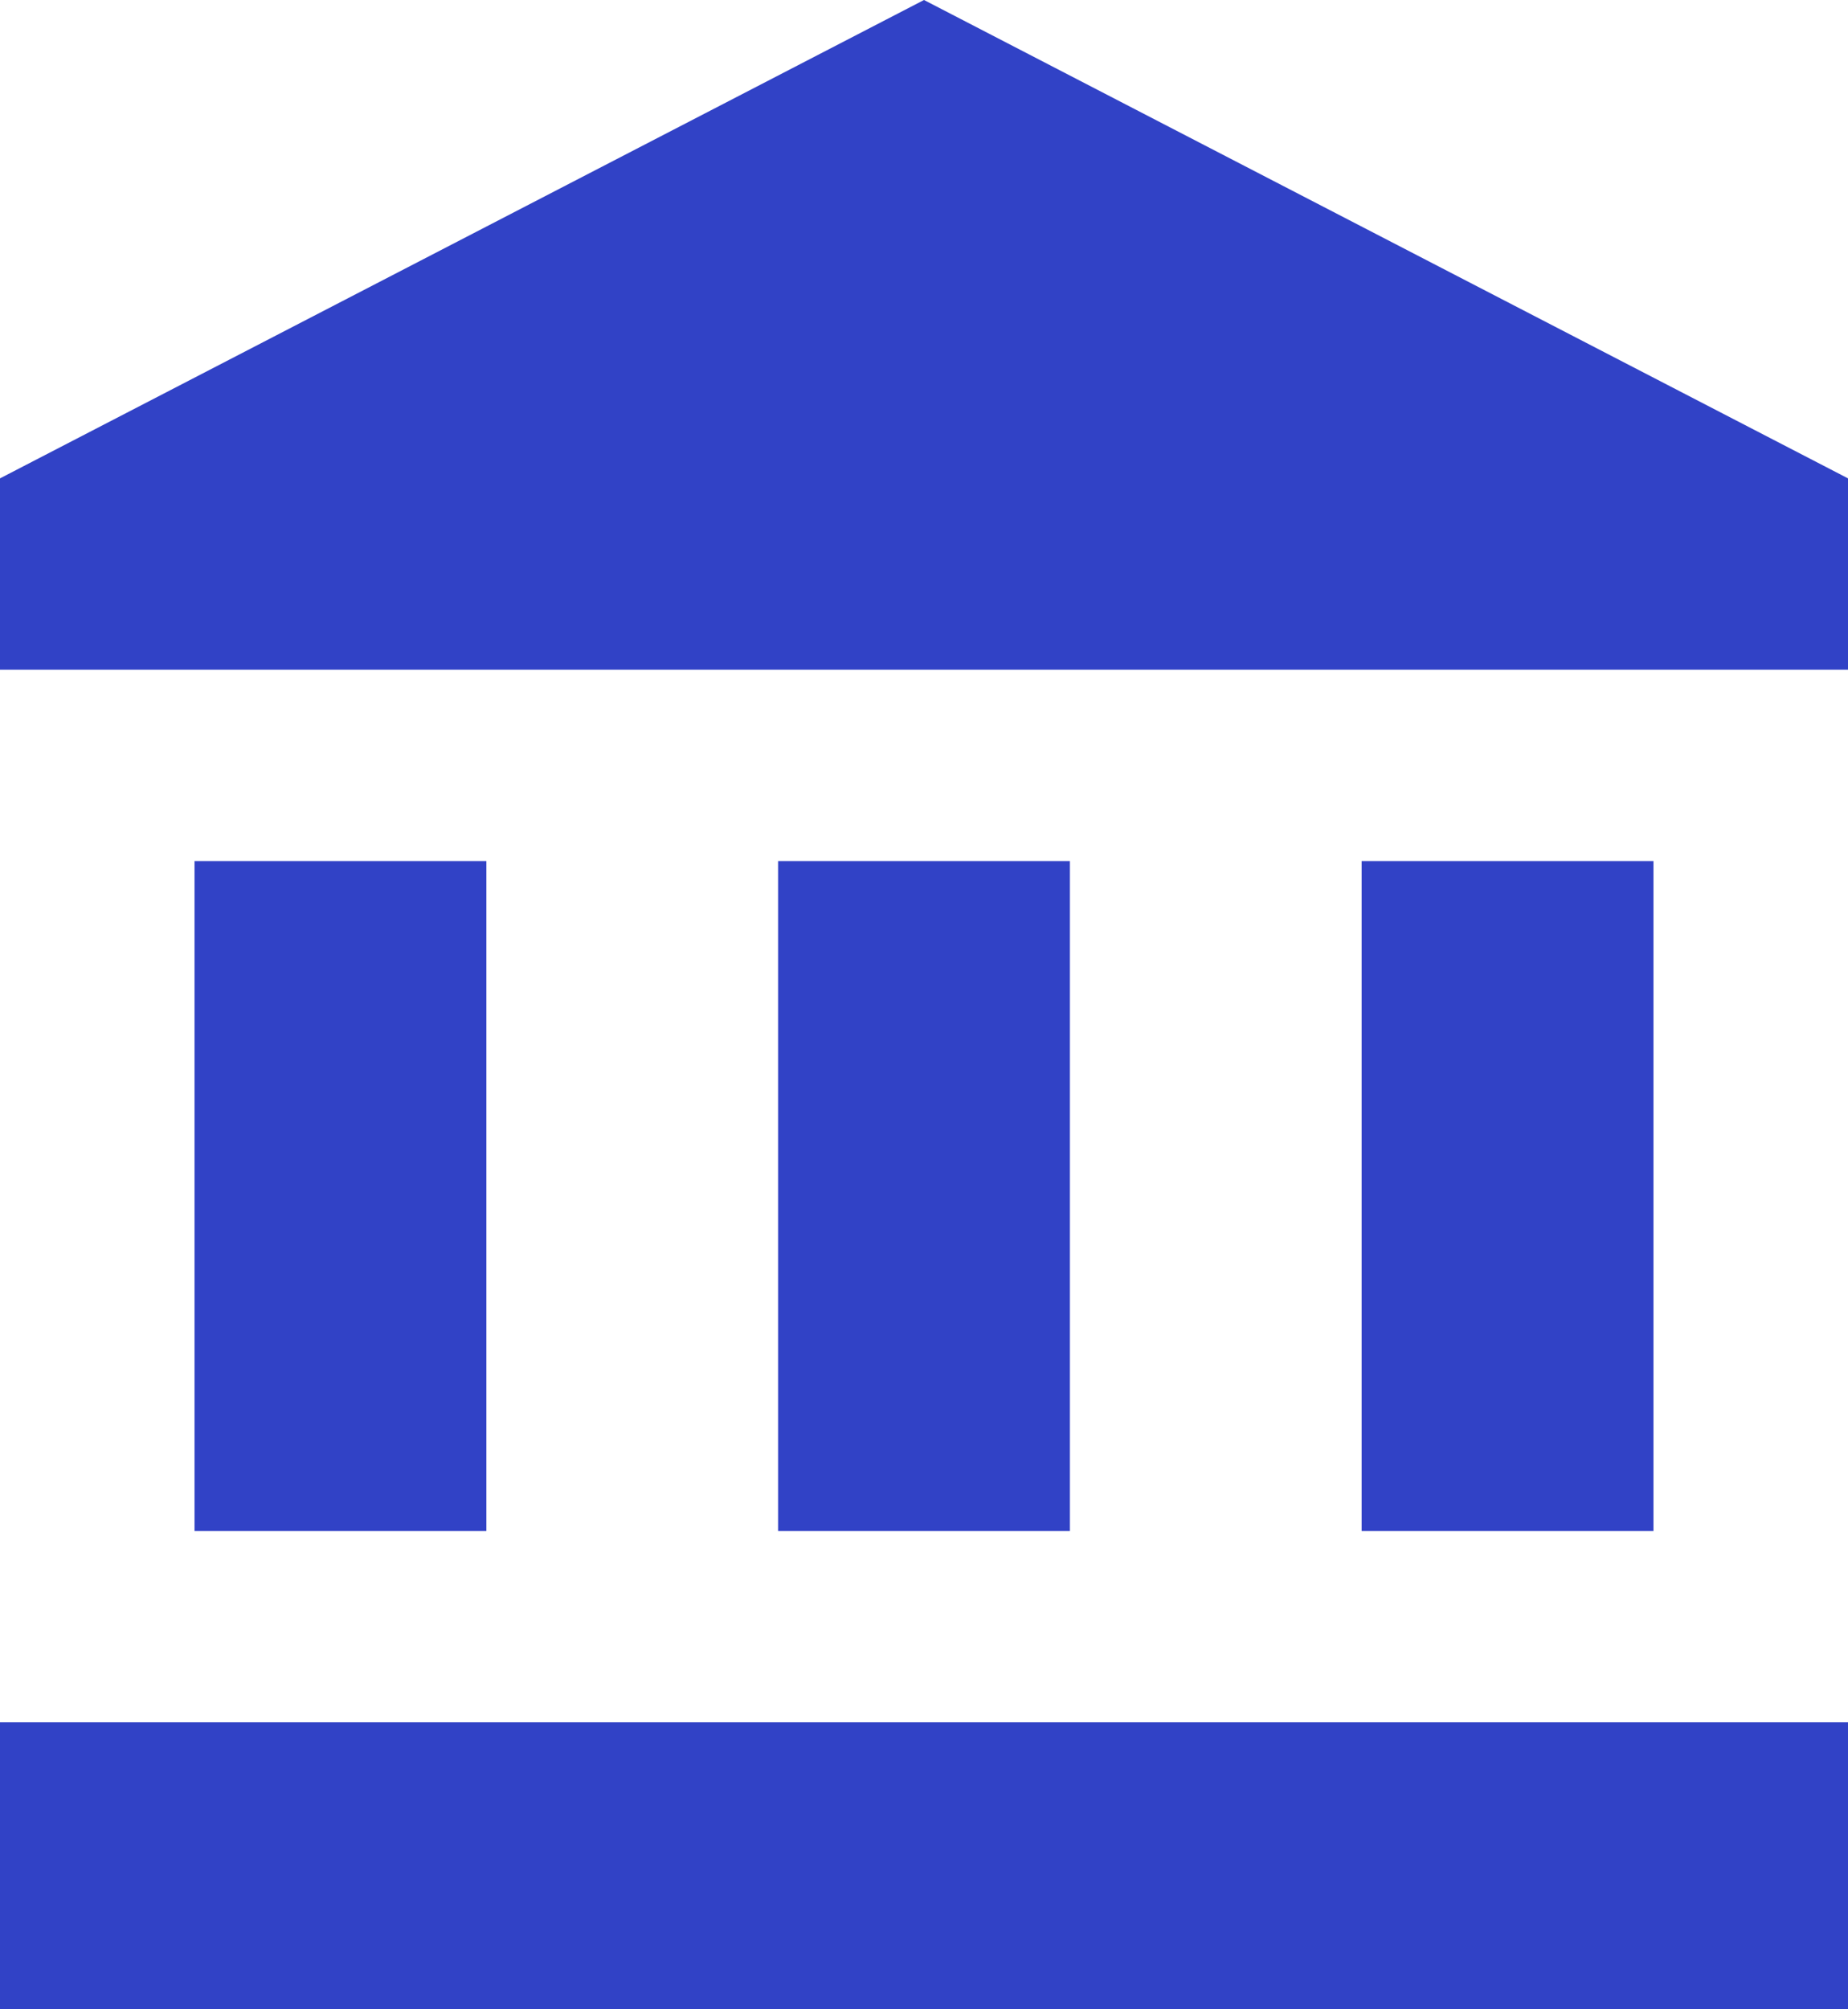 <?xml version="1.0" encoding="UTF-8"?>
<svg width="23px" height="25px" viewBox="0 0 23 25" version="1.1" xmlns="http://www.w3.org/2000/svg" xmlns:xlink="http://www.w3.org/1999/xlink">
    <title>Icon</title>
    <g id="Foundation:-niceverynice.com" stroke="none" stroke-width="1" fill="none" fill-rule="evenodd">
        <g id="Main-Page" transform="translate(-130, -1649)" fill="#3142C6" fill-rule="nonzero">
            <g id="Block-with-Selector" transform="translate(-79, 1176)">
                <g id="Selector" transform="translate(208, 344)">
                    <g id="Item-2" transform="translate(1, 129)">
                        <path d="M2.421,10.714 L2.421,19.048 L6.053,19.048 L6.053,10.714 L2.421,10.714 Z M9.684,10.714 L9.684,19.048 L13.316,19.048 L13.316,10.714 L9.684,10.714 Z M0,25 L23,25 L23,21.429 L0,21.429 L0,25 Z M16.947,10.714 L16.947,19.048 L20.579,19.048 L20.579,10.714 L16.947,10.714 Z M11.5,0 L0,5.952 L0,8.333 L23,8.333 L23,5.952 L11.5,0 Z" id="Icon"></path>
                    </g>
                </g>
            </g>
        </g>
    </g>
</svg>